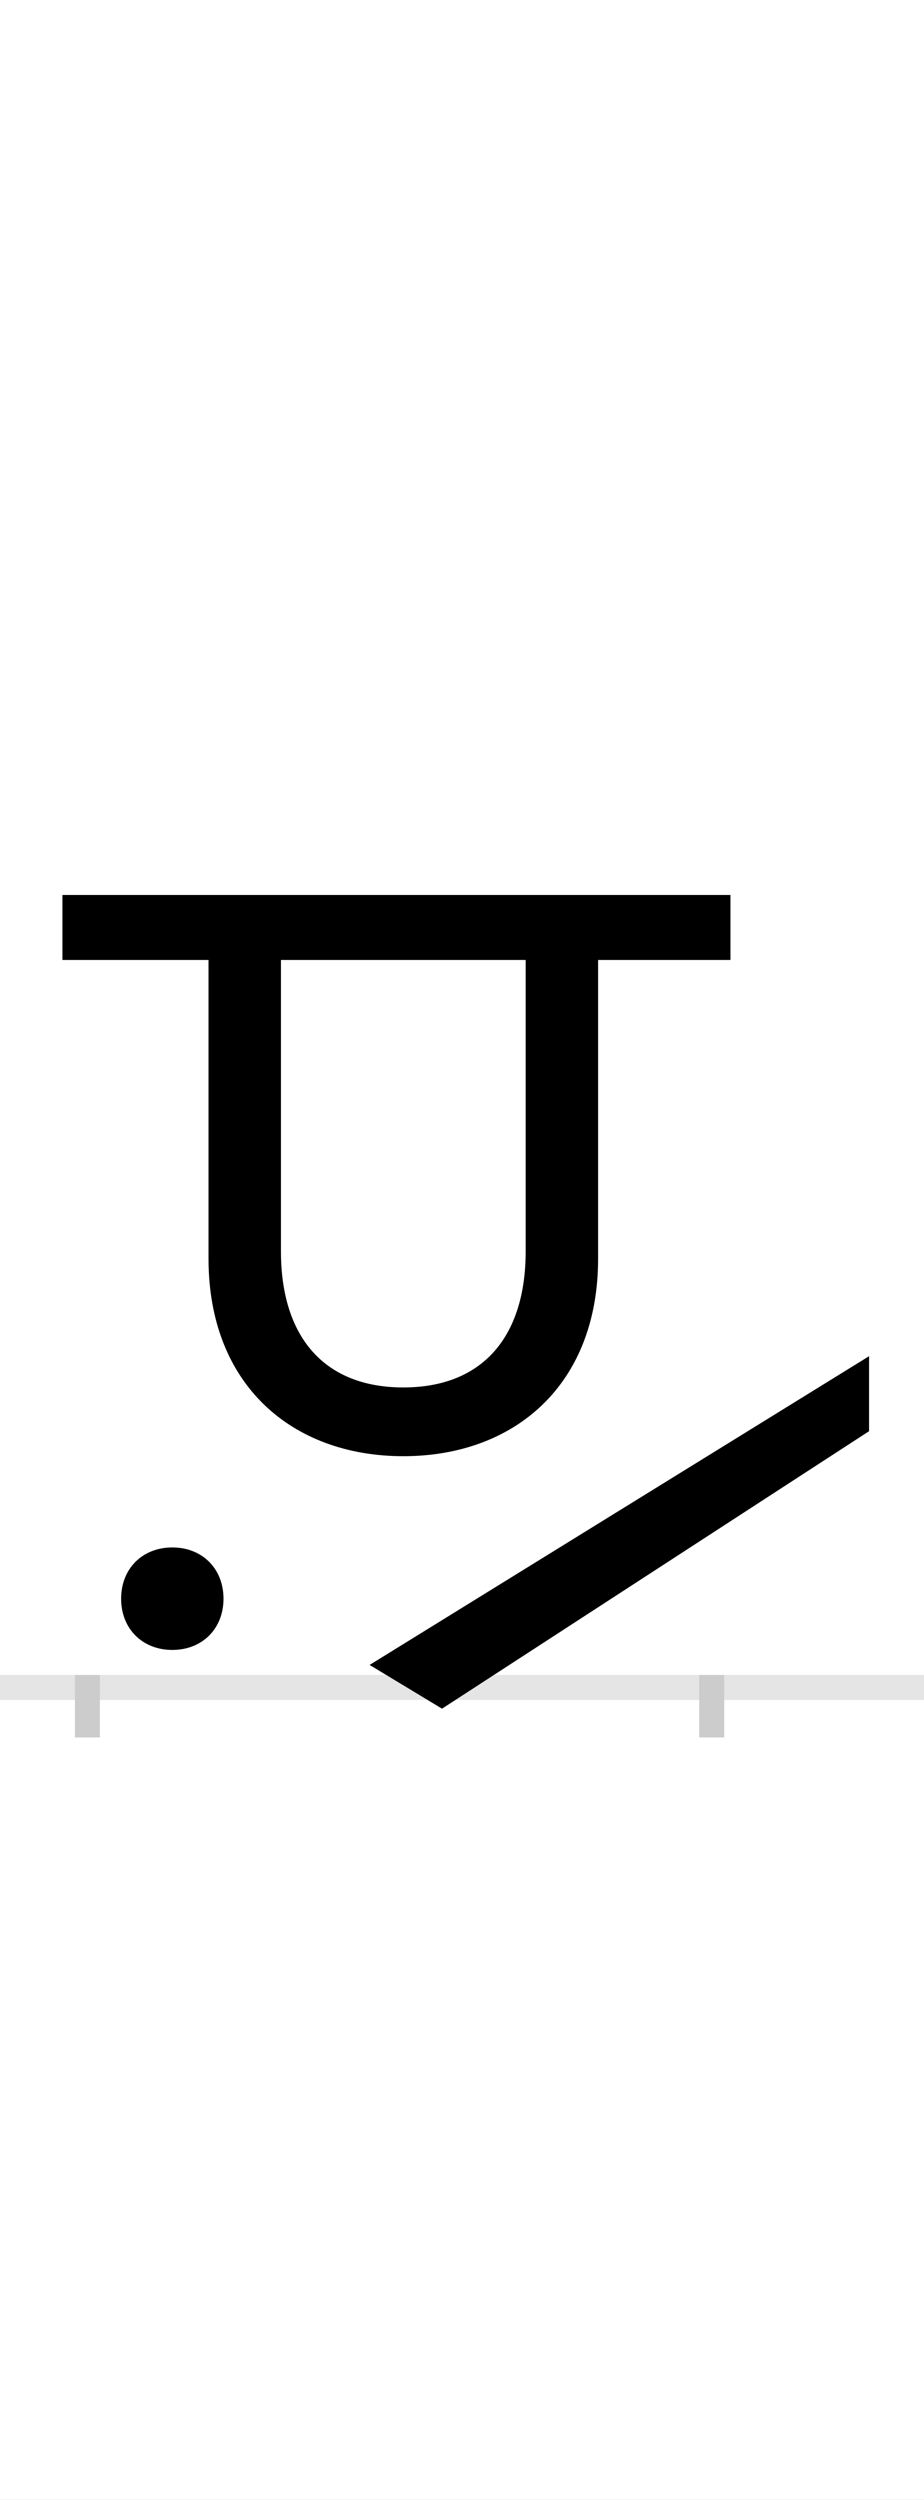 <?xml version="1.0" encoding="UTF-8"?>
<svg height="200.0" version="1.1" width="74.0" xmlns="http://www.w3.org/2000/svg" xmlns:xlink="http://www.w3.org/1999/xlink">
 <rect width="100%" height="100%" fill="#808080" stroke="none"/>
 <path d="M0,0 l74,0 l0,200 l-74,0 Z M0,0" fill="rgb(255,255,255)" transform="matrix(1,0,0,-1,0.0,200.0)"/>
 <path d="M0,0 l74,0" fill="none" stroke="rgb(229,229,229)" stroke-width="2" transform="matrix(1,0,0,-1,0.0,135.0)"/>
 <path d="M0,1 l0,-5" fill="none" stroke="rgb(204,204,204)" stroke-width="2" transform="matrix(1,0,0,-1,7.0,135.0)"/>
 <path d="M0,1 l0,-5" fill="none" stroke="rgb(204,204,204)" stroke-width="2" transform="matrix(1,0,0,-1,57.0,135.0)"/>
 <path d="M515,634 l-535,0 l0,-52 l117,0 l0,-239 c0,-101,67,-158,156,-158 c89,0,156,57,156,158 l0,239 l106,0 Z M626,205 l0,60 l-400,-247 l58,-35 Z M253,240 c-63,0,-98,40,-98,109 l0,233 l196,0 l0,-233 c0,-69,-35,-109,-98,-109 Z M27,71 c0,-24,17,-41,41,-41 c24,0,41,17,41,41 c0,24,-17,41,-41,41 c-24,0,-41,-17,-41,-41 Z M27,71" fill="rgb(0,0,0)" transform="matrix(0.1,0.0,0.0,-0.1,7.0,135.0)"/>
</svg>